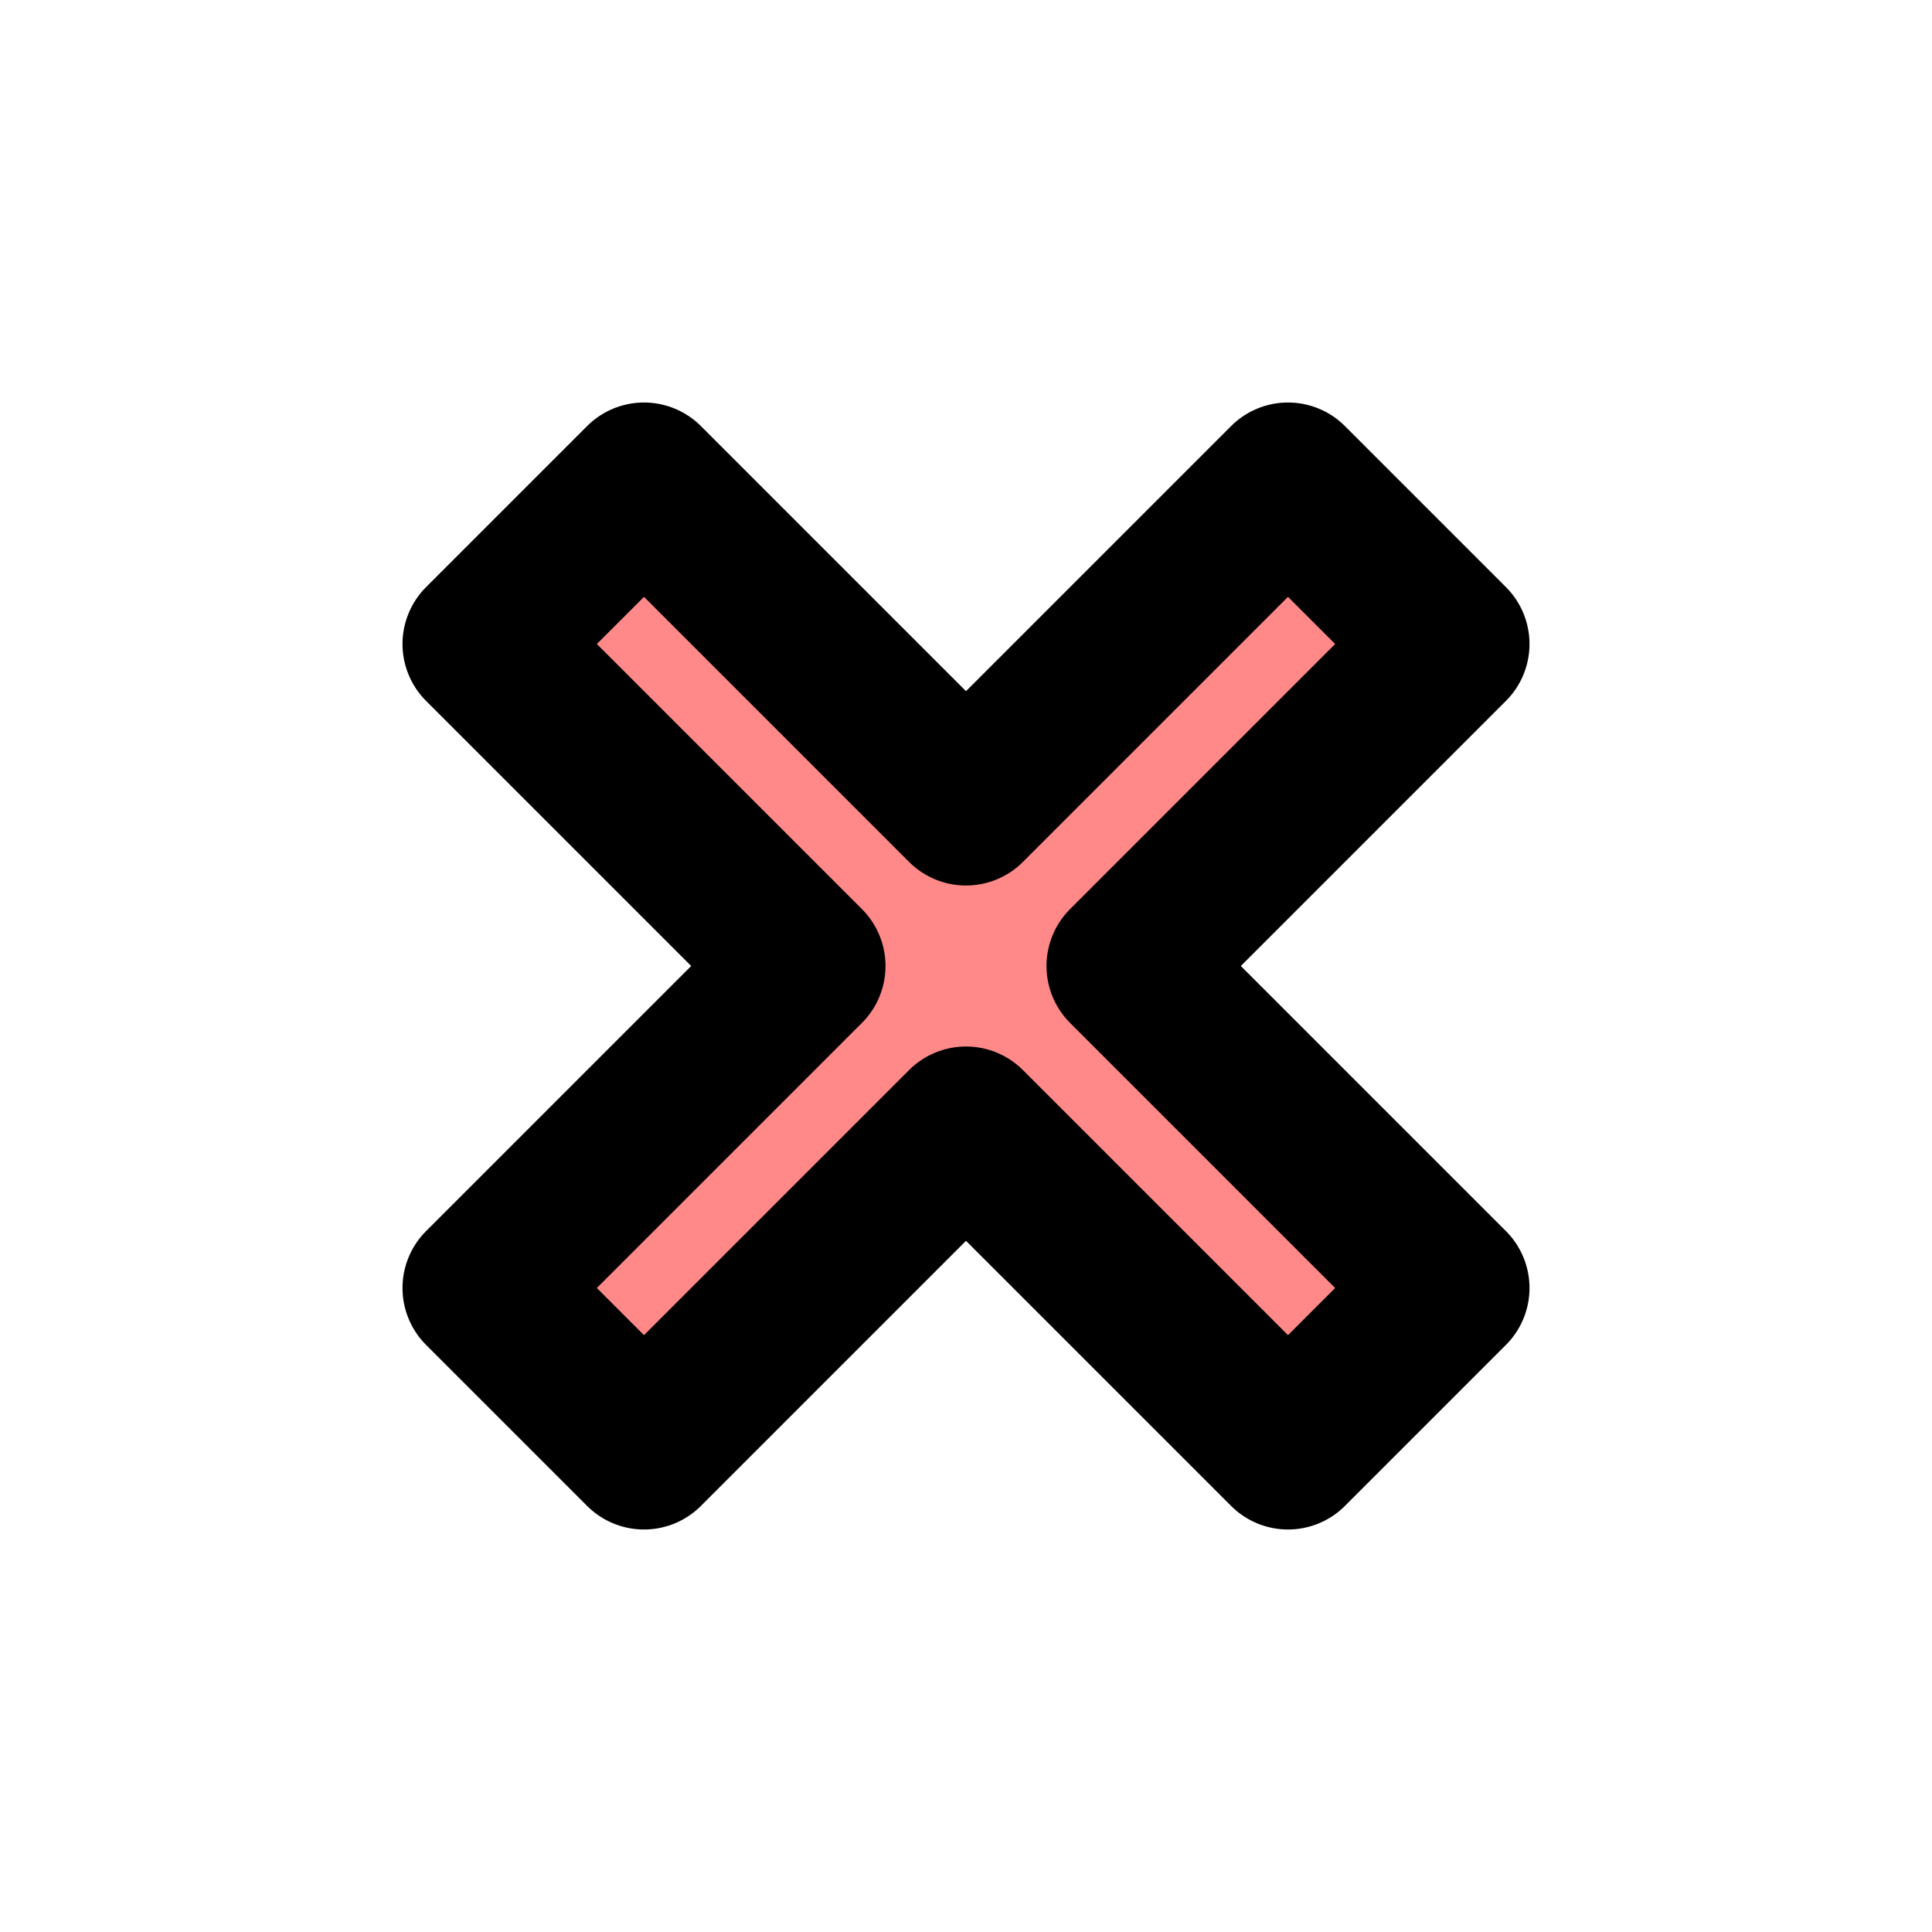 <?xml version="1.0" encoding="UTF-8"?>
<svg width="48" height="48" version="1.1" viewBox="-24 -24 48 48"
  xmlns="http://www.w3.org/2000/svg">
  <path id="animated" d="m-8-12-4 4 8 8-8 8 4 4 8-8 8 8 4-4-8-8 8-8-4-4-8 8z"
    fill="#f88" stroke="#000" stroke-linecap="round" stroke-linejoin="round"
    stroke-width="4" style="paint-order:stroke fill markers" />
</svg>